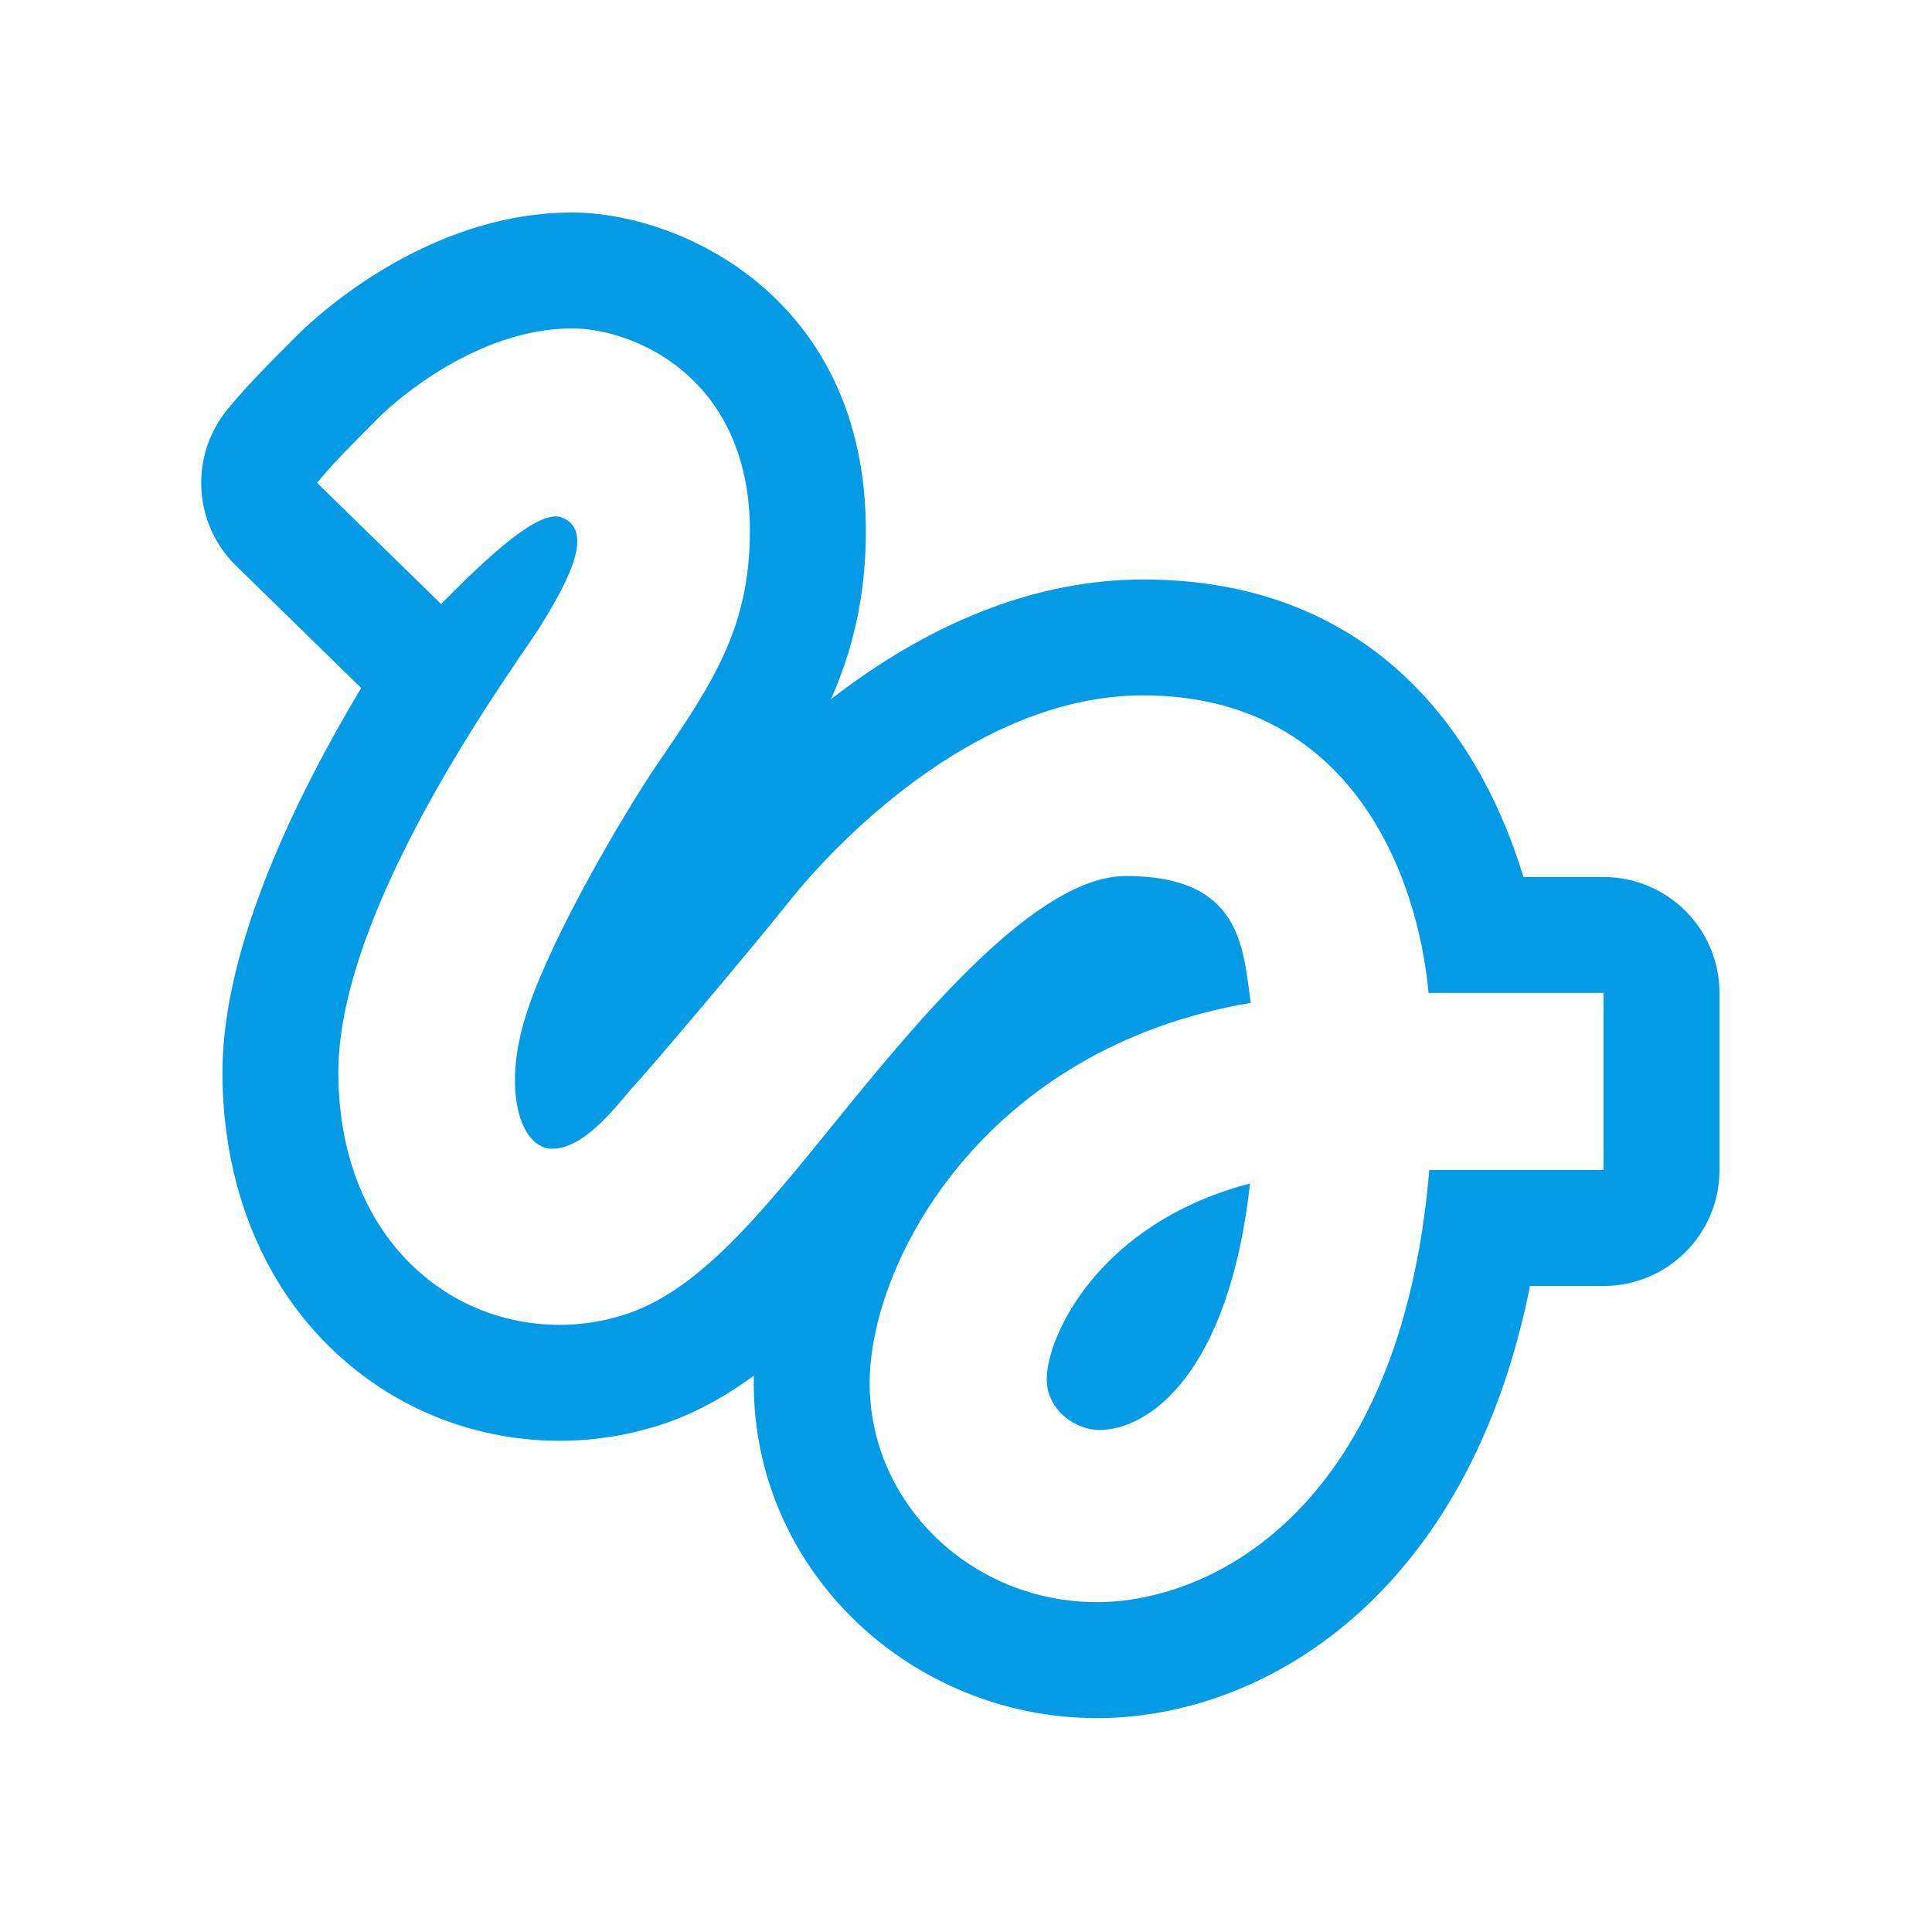 <svg version="1.1" xmlns="http://www.w3.org/2000/svg" xmlns:xlink="http://www.w3.org/1999/xlink" viewBox="0,0,1024,1024">
	<!-- Color names: teamapps-color-1 -->
	<desc>gesture icon - Licensed under Apache License v2.0 (http://www.apache.org/licenses/LICENSE-2.0) - Created with Iconfu.com - Derivative work of Material icons (Copyright Google Inc.)</desc>
	<g fill="none" fill-rule="nonzero" style="mix-blend-mode: normal">
		<g color="#039be5" class="teamapps-color-1">
			<path d="M120.45,217.11c10.67,-13.09 24.49,-26.81 37.22,-39.54c11.19,-11.19 69.79,-64.93 145.57,-64.93c57.06,0 155.69,44.61 155.69,168.83c0,35.56 -7.43,64.13 -18.49,89.11c42.4,-32.88 99.61,-63.44 165.43,-63.44c125.14,0 180.29,86.89 201.56,157.7h42.49c33.93,0 61.44,27.51 61.44,61.44v93.87c0,33.93 -27.51,61.44 -61.44,61.44h-38.98c-32.79,164.08 -140.93,229.04 -229.48,229.04c-98.18,0 -181.96,-77.53 -181.96,-177.46c0,-1.34 0.02,-2.69 0.05,-4.05c-16.34,11.99 -34.07,21.66 -53.38,27.3c-52.08,15.53 -109.36,5.82 -153.27,-26.96c-50.79,-37.85 -75,-97.72 -75,-161.13c0,-67.46 40.34,-148.32 73.54,-203.67l-66.3,-64.78c-22.74,-22.22 -24.77,-58.12 -4.69,-82.76zM233.78,320.13c26.29,-26.66 52.56,-50.69 64.2,-45.8c18.77,7.51 0,38.67 -11.26,57.07c-9.39,15.77 -107.39,146.06 -107.39,236.92c0,48.06 18.03,87.86 50.32,111.89c28.16,21.02 65.33,27.4 99.12,17.27c40.17,-11.64 73.22,-52.56 114.89,-104c45.43,-55.94 106.26,-129.17 153.19,-129.17c61.2,0 61.95,37.93 66.08,67.21c-141.93,24.03 -202,137.8 -202,201.63c0,63.83 54.07,116.02 120.52,116.02c61.2,0 161.08,-49.94 176.1,-229.04h92.36v-93.87h-92.74c-5.63,-61.95 -40.92,-157.7 -151.31,-157.7c-84.48,0 -156.95,71.72 -185.49,106.64c-21.78,27.41 -77.34,93.11 -85.98,102.12c-9.39,11.26 -25.53,31.54 -41.68,31.54c-16.9,0 -27.03,-31.16 -13.52,-72.09c13.14,-40.93 52.56,-107.39 69.46,-132.17c29.29,-42.8 48.81,-72.08 48.81,-123.15c0,-81.48 -61.58,-107.39 -94.25,-107.39c-49.56,0 -92.73,37.54 -102.12,46.93c-13.52,13.52 -24.78,24.78 -33.04,34.92zM582.58,757.93c-11.64,0 -27.78,-9.76 -27.78,-27.03c0,-22.53 27.4,-82.61 107.76,-103.63c-11.26,101 -53.69,130.66 -79.97,130.66z" fill="currentColor"/>
		</g>
	</g>
</svg>